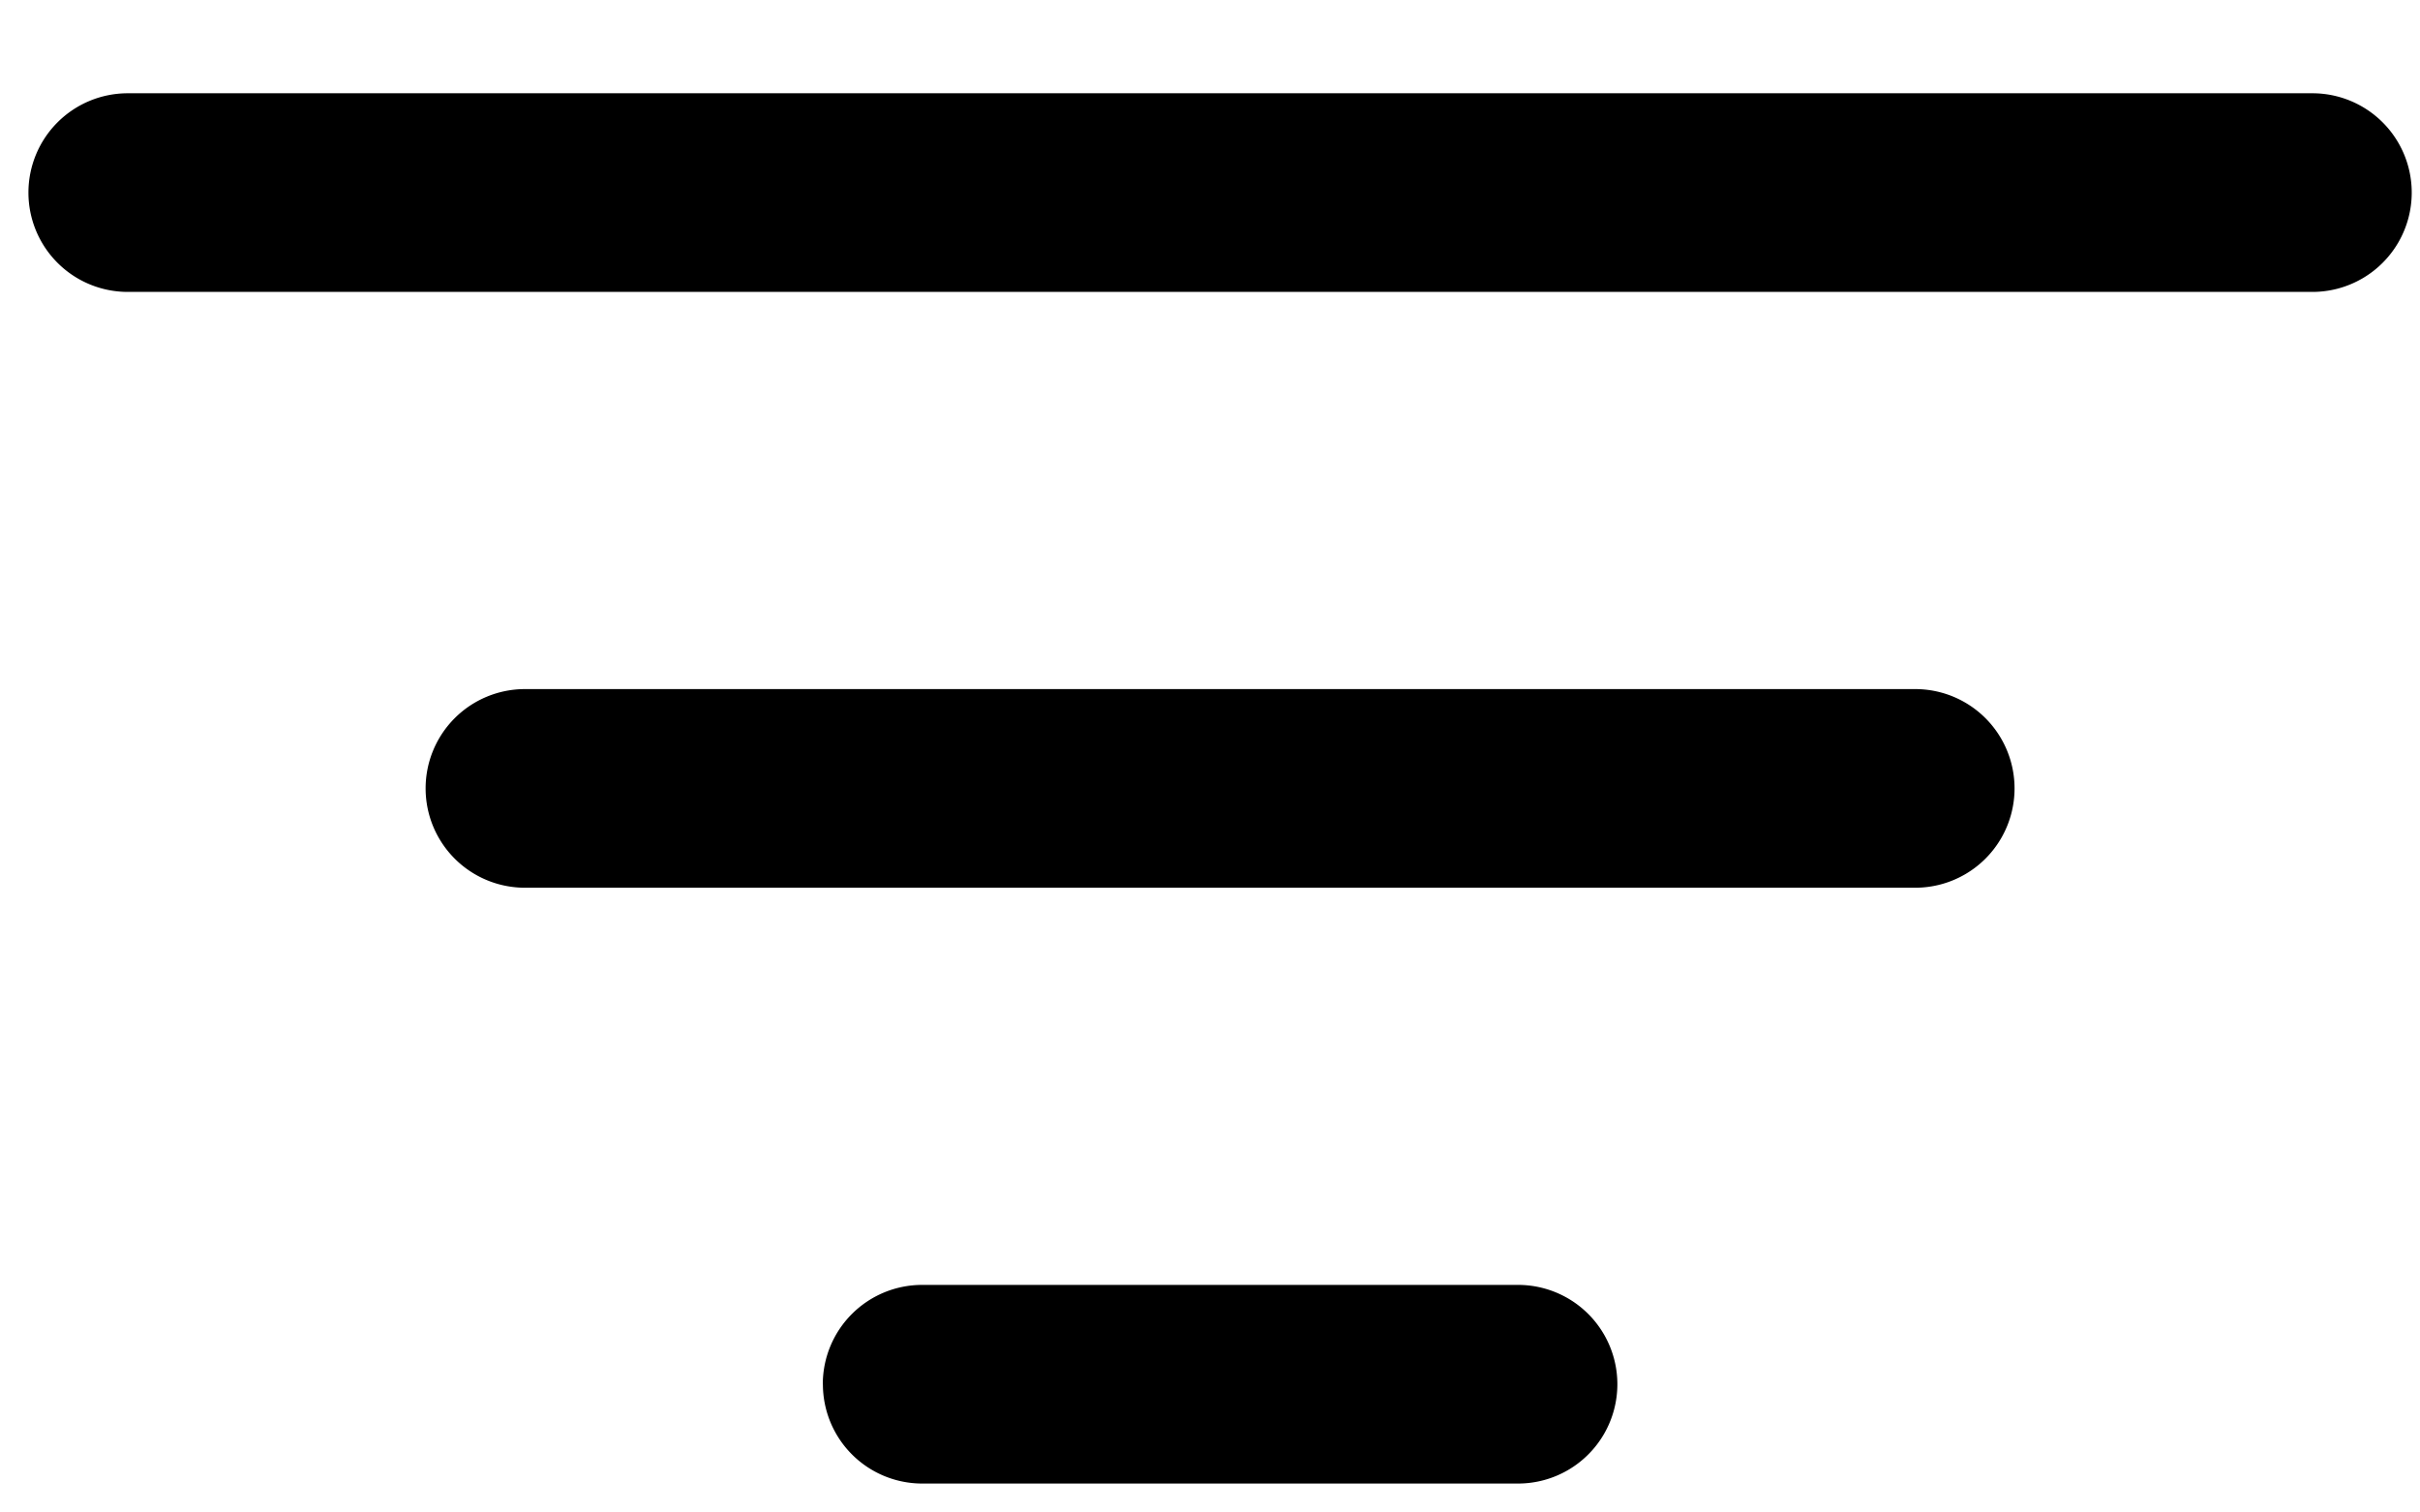 <svg width="24" height="15" xmlns="http://www.w3.org/2000/svg"><path d="M8.16 13.728a.985.985 0 01.986-.985h5.909a.985.985 0 110 1.97h-5.91a.985.985 0 01-.984-.985zm-3.939-5.91a.985.985 0 01.985-.984h13.788a.985.985 0 010 1.97H5.206a.985.985 0 01-.985-.985zM.282 1.91a.985.985 0 01.985-.985h21.666a.985.985 0 010 1.97H1.267a.985.985 0 01-.985-.985z"/></svg>
